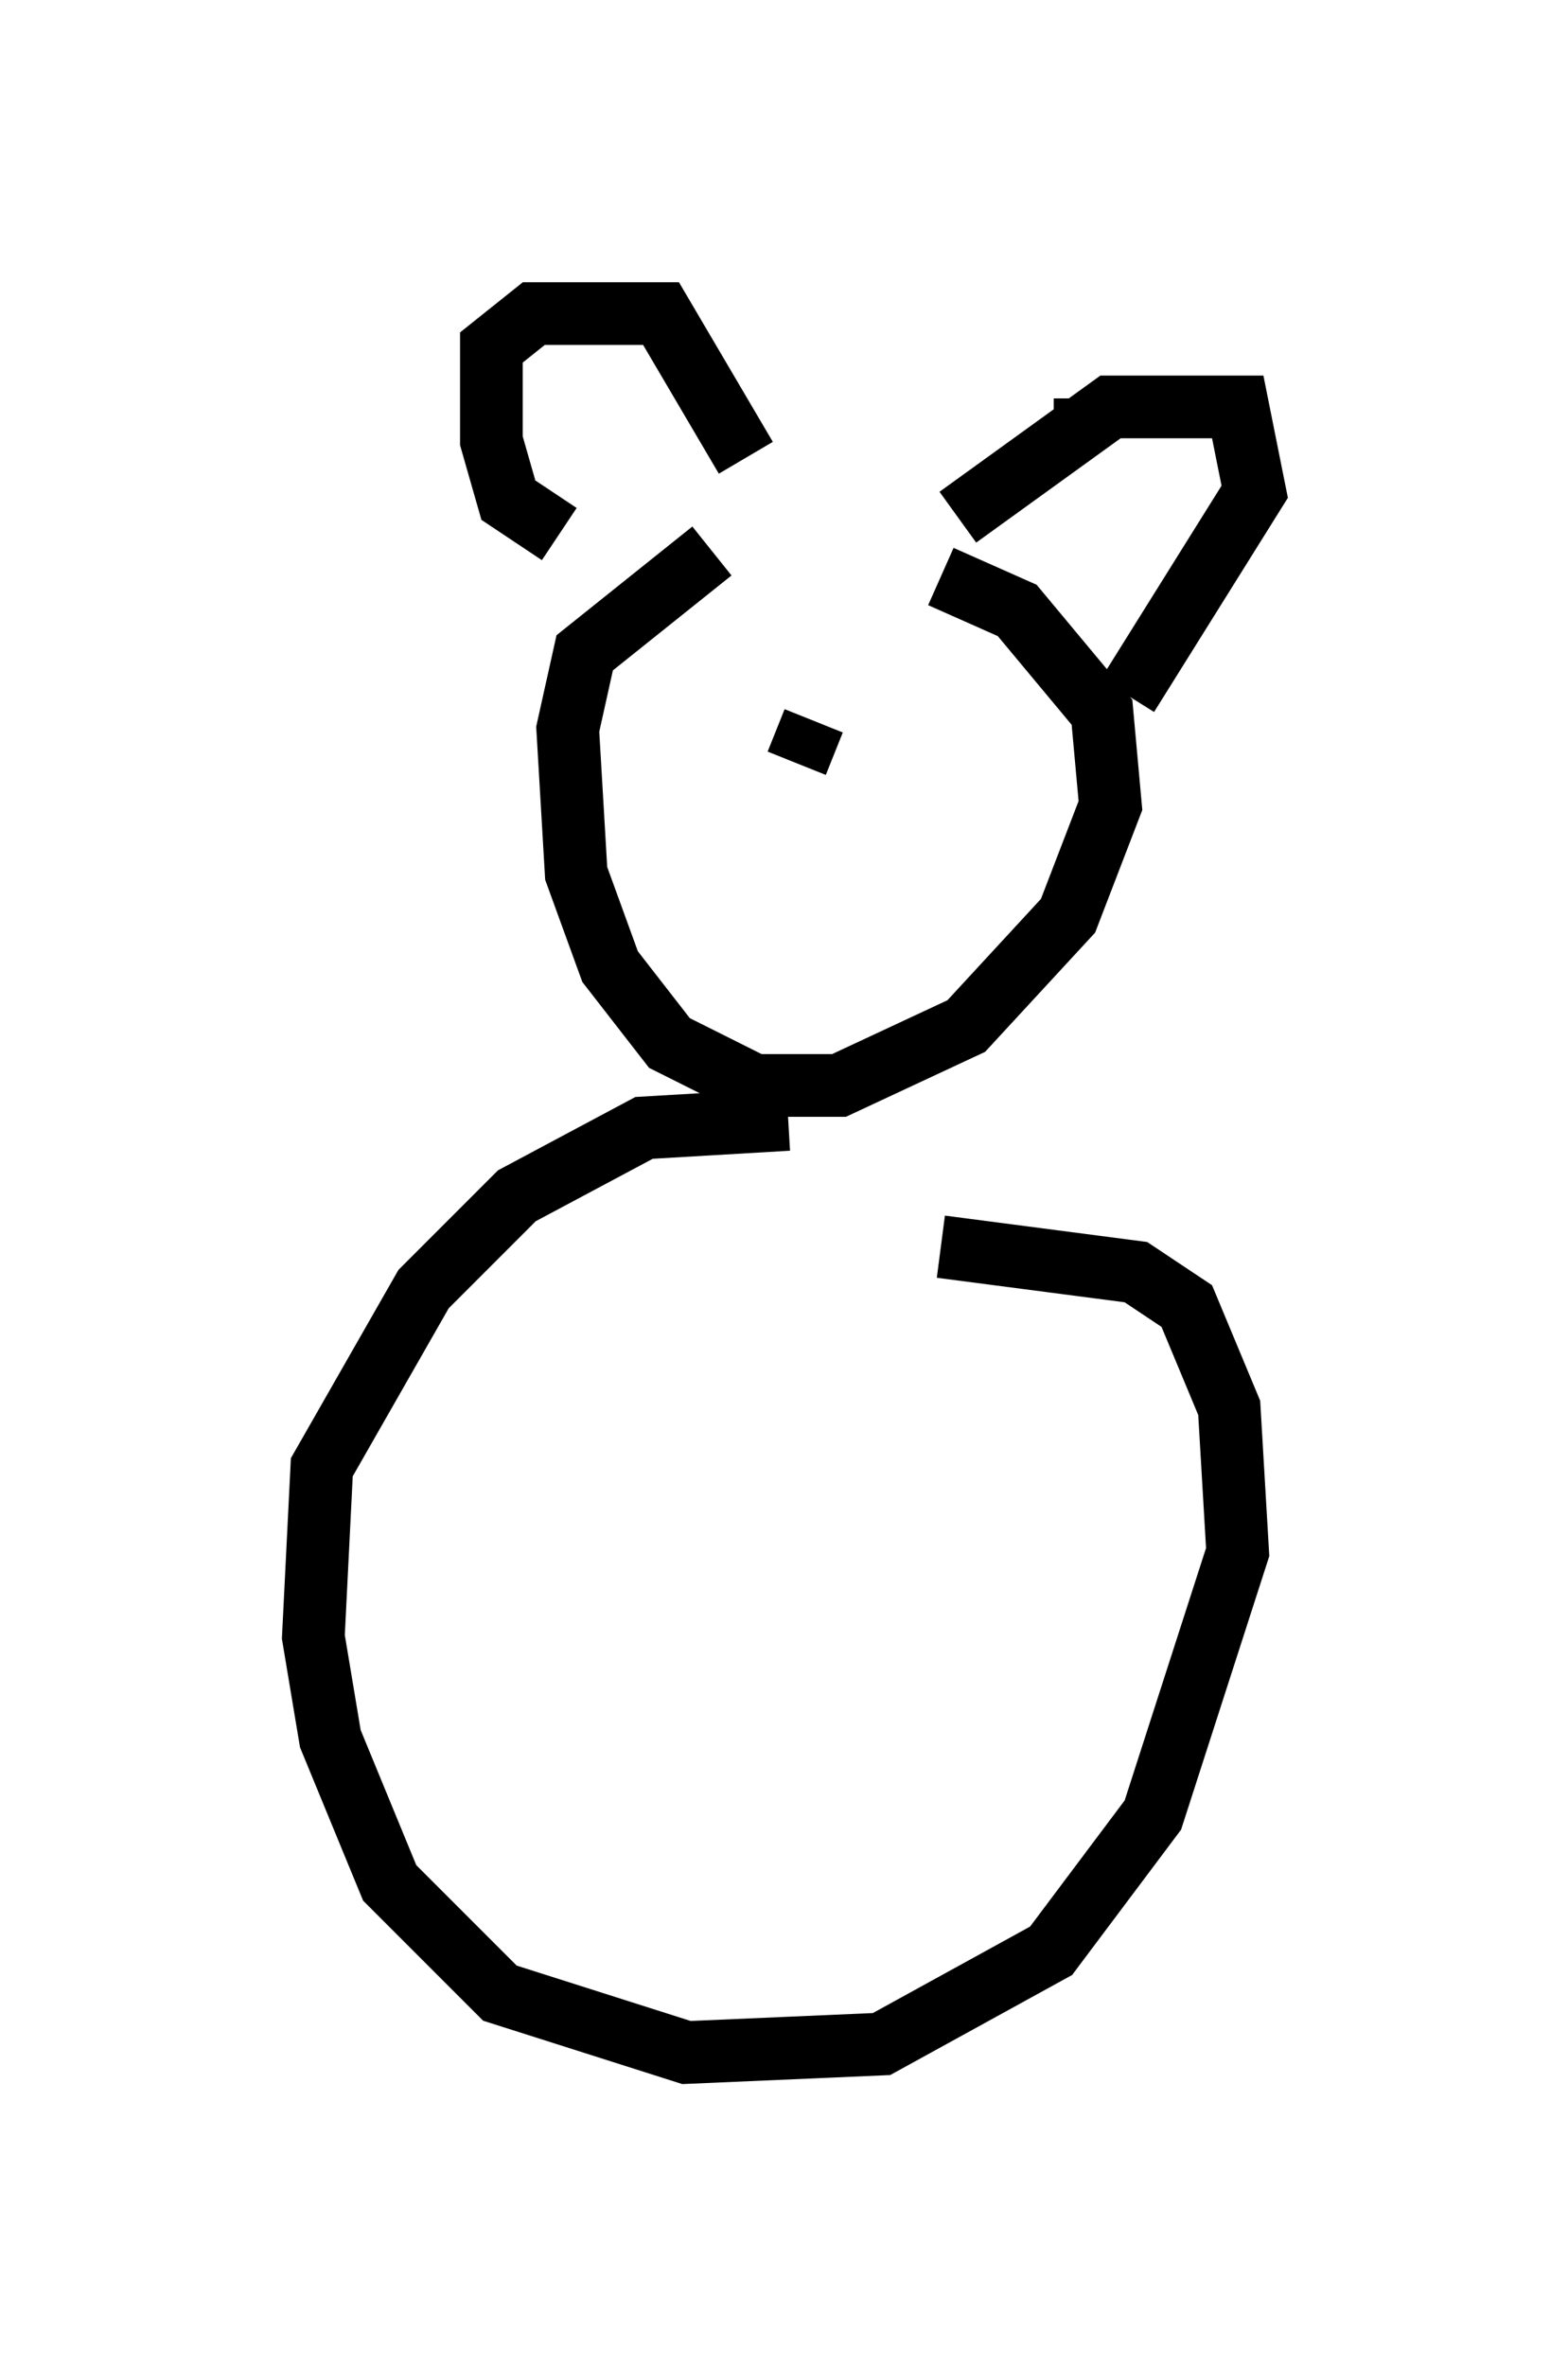 <?xml version="1.0" encoding="utf-8" ?>
<svg baseProfile="full" height="37.74" version="1.1" width="25.02" xmlns="http://www.w3.org/2000/svg" xmlns:ev="http://www.w3.org/2001/xml-events" xmlns:xlink="http://www.w3.org/1999/xlink"><defs /><rect fill="white" height="37.74" width="25.02" x="0" y="0" /><path d="M14.472, 8.654 m-3.112, 0.135 l-2.03, 1.624 -0.271, 1.218 l0.135, 2.3 0.541, 1.488 l0.947, 1.218 1.353, 0.677 l1.353, 0.0 2.03, -0.947 l1.624, -1.759 0.677, -1.759 l-0.135, -1.488 -1.353, -1.624 l-1.218, -0.541 m-2.436, 8.66 l-2.3, 0.135 -2.03, 1.083 l-1.488, 1.488 -1.624, 2.842 l-0.135, 2.706 0.271, 1.624 l0.947, 2.3 1.759, 1.759 l2.977, 0.947 3.112, -0.135 l2.706, -1.488 1.624, -2.165 l1.353, -4.195 -0.135, -2.3 l-0.677, -1.624 -0.812, -0.541 l-3.112, -0.406 m-6.089, -11.367 l-0.812, -0.541 -0.271, -0.947 l0.0, -1.488 0.677, -0.541 l2.03, 0.0 1.353, 2.3 m5.413, -0.947 l0.0, 0.271 m-2.03, 1.624 l2.436, -1.759 2.03, 0.0 l0.271, 1.353 -2.03, 3.248 m-5.007, 0.406 l-0.271, 0.677 m2.03, -0.812 l0.0, 0.0 " fill="none" stroke="black" stroke-width="1" /></svg>
